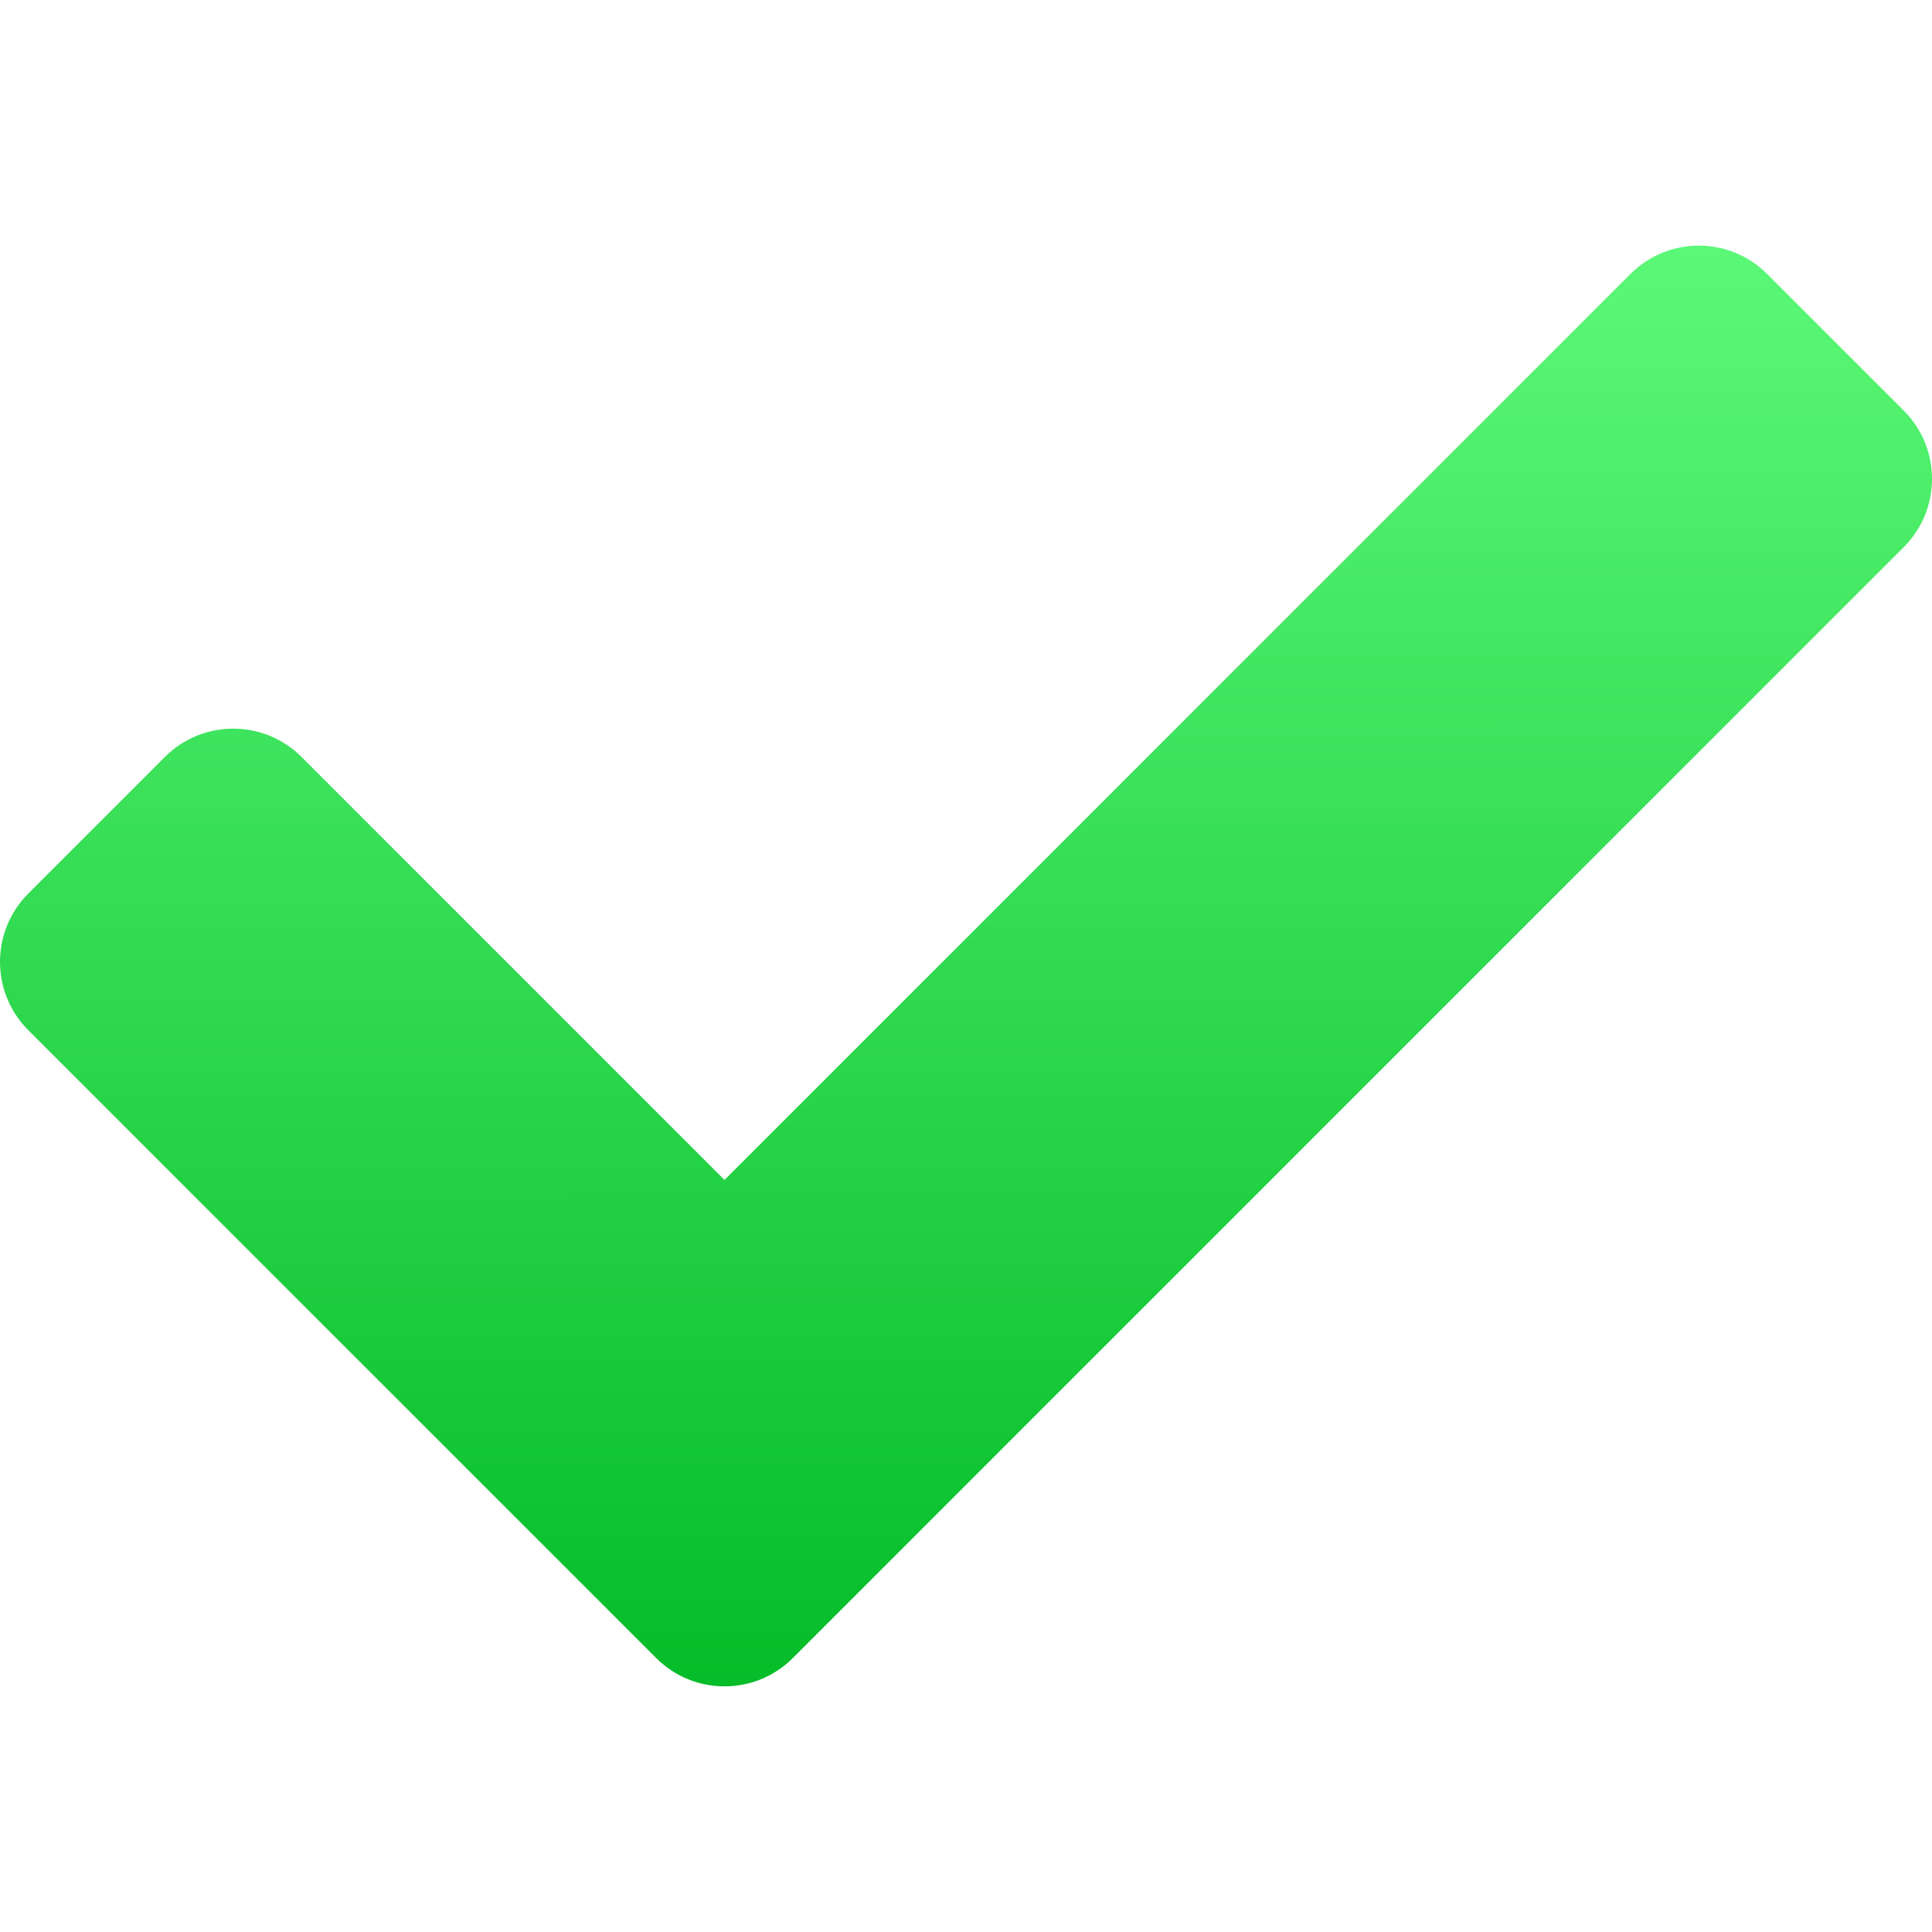 <?xml version="1.0" encoding="UTF-8"?>
<svg width="512px" height="512px" viewBox="0 0 512 512" xmlns="http://www.w3.org/2000/svg"
  xmlns:xlink="http://www.w3.org/1999/xlink" version="1.1">
  <!-- Generated by Pixelmator Pro 1.5.1 -->
  <defs>
    <linearGradient id="linear-gradient" gradientUnits="userSpaceOnUse" x1="258.596" y1="446.746" x2="258.461"
      y2="64.887">
      <stop offset="0" stop-color="#05bc29" stop-opacity="1" />
      <stop offset="1" stop-color="#5bf877" stop-opacity="1" />
    </linearGradient>
  </defs>
  <path id="Path"
    d="M173.898 439.404 L7.498 273.004 C-2.499 263.007 -2.499 246.798 7.498 236.8 L43.701 200.596 C53.698 190.598 69.908 190.598 79.905 200.596 L192 312.69 432.095 72.596 C442.092 62.599 458.302 62.599 468.299 72.596 L504.502 108.8 C514.499 118.797 514.499 135.006 504.502 145.004 L210.102 439.405 C200.104 449.402 183.895 449.402 173.898 439.404 Z"
    fill-opacity="1" fill="url(#linear-gradient)" stroke="none" />
</svg>